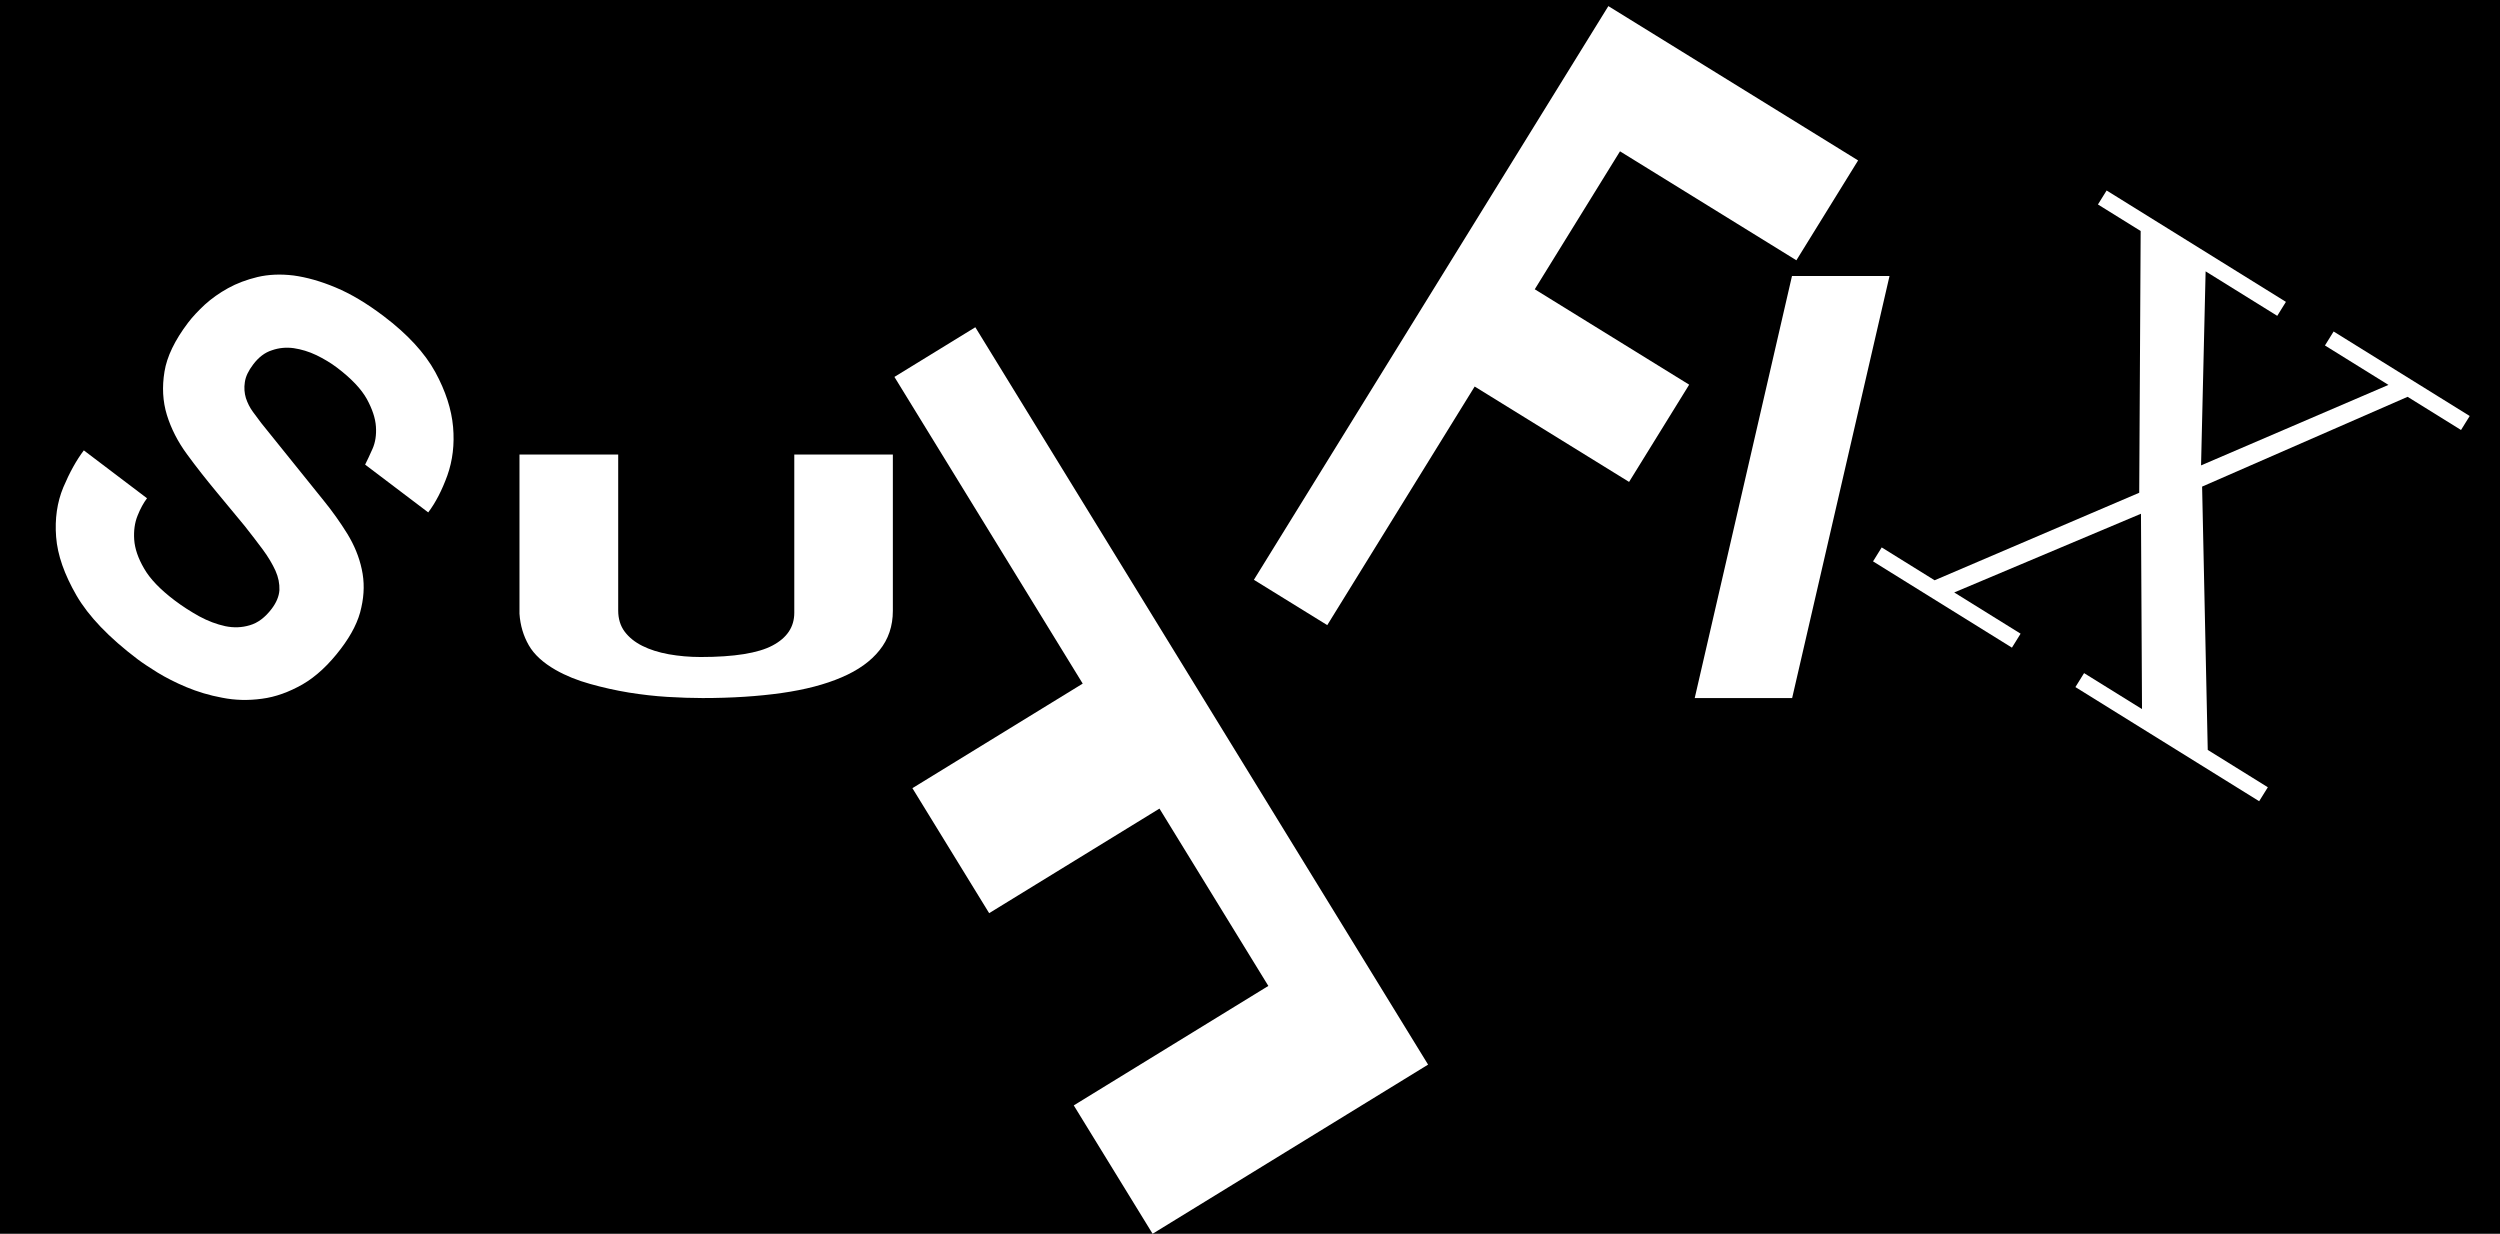 <svg width="154" height="76" viewBox="0 0 154 76" fill="none" xmlns="http://www.w3.org/2000/svg">
<rect width="154" height="76" fill="#E5E5E5"/>
<g clip-path="url(#clip0)">
<rect width="1440" height="3581" transform="translate(-643 -3477)" fill="white"/>
<rect x="-540" y="-51" width="1440" height="163" fill="black"/>
<path fill-rule="evenodd" clip-rule="evenodd" d="M9.057 30.693C8.85 30.966 8.65 31.321 8.475 31.762C8.295 32.203 8.232 32.702 8.267 33.244C8.306 33.794 8.503 34.383 8.879 35.025C9.241 35.659 9.87 36.312 10.755 36.982C11.243 37.351 11.749 37.674 12.278 37.968C12.813 38.258 13.341 38.455 13.875 38.572C14.396 38.681 14.902 38.662 15.393 38.513C15.888 38.369 16.333 38.033 16.737 37.501C17.025 37.119 17.186 36.739 17.212 36.353C17.226 35.955 17.151 35.566 16.969 35.155C16.778 34.74 16.523 34.306 16.188 33.853C15.849 33.398 15.48 32.914 15.071 32.398L13.359 30.33C12.714 29.552 12.094 28.77 11.524 27.988C10.951 27.212 10.539 26.398 10.28 25.561C10.022 24.719 9.978 23.831 10.132 22.894C10.28 21.969 10.768 20.956 11.583 19.881C11.86 19.515 12.214 19.143 12.618 18.764C13.034 18.389 13.506 18.051 14.047 17.752C14.584 17.455 15.193 17.226 15.864 17.064C16.546 16.905 17.278 16.872 18.086 16.97C18.883 17.079 19.746 17.319 20.674 17.708C21.602 18.095 22.589 18.682 23.634 19.474C25.105 20.588 26.167 21.74 26.812 22.918C27.454 24.095 27.813 25.22 27.91 26.298C28.003 27.375 27.884 28.366 27.557 29.289C27.227 30.199 26.834 30.963 26.379 31.564L22.492 28.62C22.617 28.374 22.77 28.046 22.948 27.646C23.123 27.25 23.192 26.792 23.157 26.277C23.123 25.758 22.93 25.191 22.599 24.582C22.256 23.964 21.643 23.315 20.76 22.646C20.383 22.36 19.956 22.106 19.495 21.88C19.023 21.654 18.559 21.518 18.093 21.447C17.632 21.384 17.179 21.426 16.753 21.576C16.308 21.716 15.931 22.008 15.596 22.45C15.305 22.834 15.129 23.195 15.082 23.544C15.027 23.891 15.057 24.225 15.148 24.524C15.25 24.831 15.388 25.106 15.577 25.366C15.764 25.619 15.94 25.856 16.092 26.058L19.928 30.822C20.467 31.485 20.957 32.173 21.393 32.877C21.823 33.579 22.123 34.307 22.284 35.062C22.452 35.824 22.442 36.61 22.258 37.419C22.093 38.235 21.666 39.081 21.002 39.957C20.252 40.948 19.463 41.68 18.637 42.158C17.802 42.631 16.975 42.935 16.132 43.043C15.294 43.158 14.482 43.139 13.688 42.98C12.897 42.836 12.162 42.61 11.486 42.329C10.806 42.045 10.213 41.741 9.683 41.416C9.166 41.091 8.767 40.83 8.471 40.605C6.707 39.269 5.454 37.96 4.711 36.68C3.968 35.391 3.542 34.195 3.457 33.073C3.371 31.963 3.518 30.941 3.898 30.024C4.287 29.104 4.708 28.345 5.164 27.743L9.057 30.693Z" fill="white"/>
<path fill-rule="evenodd" clip-rule="evenodd" d="M55 37.625C55 38.569 54.724 39.378 54.179 40.054C53.642 40.731 52.864 41.289 51.841 41.725C50.828 42.162 49.592 42.485 48.148 42.69C46.703 42.894 45.08 43 43.28 43C42.621 43 41.898 42.975 41.114 42.929C40.333 42.882 39.541 42.79 38.738 42.662C37.922 42.527 37.119 42.347 36.35 42.13C35.566 41.913 34.861 41.628 34.225 41.267C33.46 40.828 32.9 40.321 32.572 39.746C32.242 39.169 32.047 38.52 32 37.805V28H38.081V37.609C38.081 38.11 38.211 38.542 38.472 38.899C38.738 39.257 39.103 39.553 39.567 39.785C40.027 40.016 40.568 40.188 41.193 40.302C41.819 40.413 42.466 40.472 43.164 40.472C45.222 40.472 46.703 40.235 47.588 39.763C48.48 39.291 48.928 38.622 48.928 37.747V28H55V37.625Z" fill="white"/>
<path fill-rule="evenodd" clip-rule="evenodd" d="M55.096 23.218L60.08 20.158L87.97 65.58L71 76L66.144 68.092L78.13 60.733L71.423 49.809L60.932 56.251L56.204 48.551L66.695 42.11L55.096 23.218Z" fill="white"/>
<path fill-rule="evenodd" clip-rule="evenodd" d="M81.759 38.508L77.24 35.716L99.075 0.376L114.459 9.882L110.657 16.034L99.792 9.321L94.541 17.819L104.053 23.696L100.351 29.686L90.84 23.81L81.759 38.508Z" fill="white"/>
<path fill-rule="evenodd" clip-rule="evenodd" d="M110.396 43H104.395L110.387 17H116.395L110.396 43Z" fill="white"/>
<path fill-rule="evenodd" clip-rule="evenodd" d="M129.768 11.734L140.813 18.595L140.278 19.456L135.866 16.715L135.585 28.668L147.128 23.71L143.217 21.281L143.751 20.42L152.134 25.626L151.599 26.488L148.308 24.444L135.65 29.975L135.997 46.195L139.699 48.495L139.164 49.355L127.845 42.324L128.379 41.464L131.948 43.68L131.884 31.647L120.38 36.495L124.469 39.035L123.935 39.895L115.379 34.581L115.913 33.721L119.172 35.745L131.776 30.354L131.865 14.23L129.233 12.595L129.768 11.734Z" fill="white"/>
</g>
<defs>
<clipPath id="clip0">
<rect width="1440" height="3581" fill="white" transform="translate(-643 -3477)"/>
</clipPath>
</defs>
</svg>
